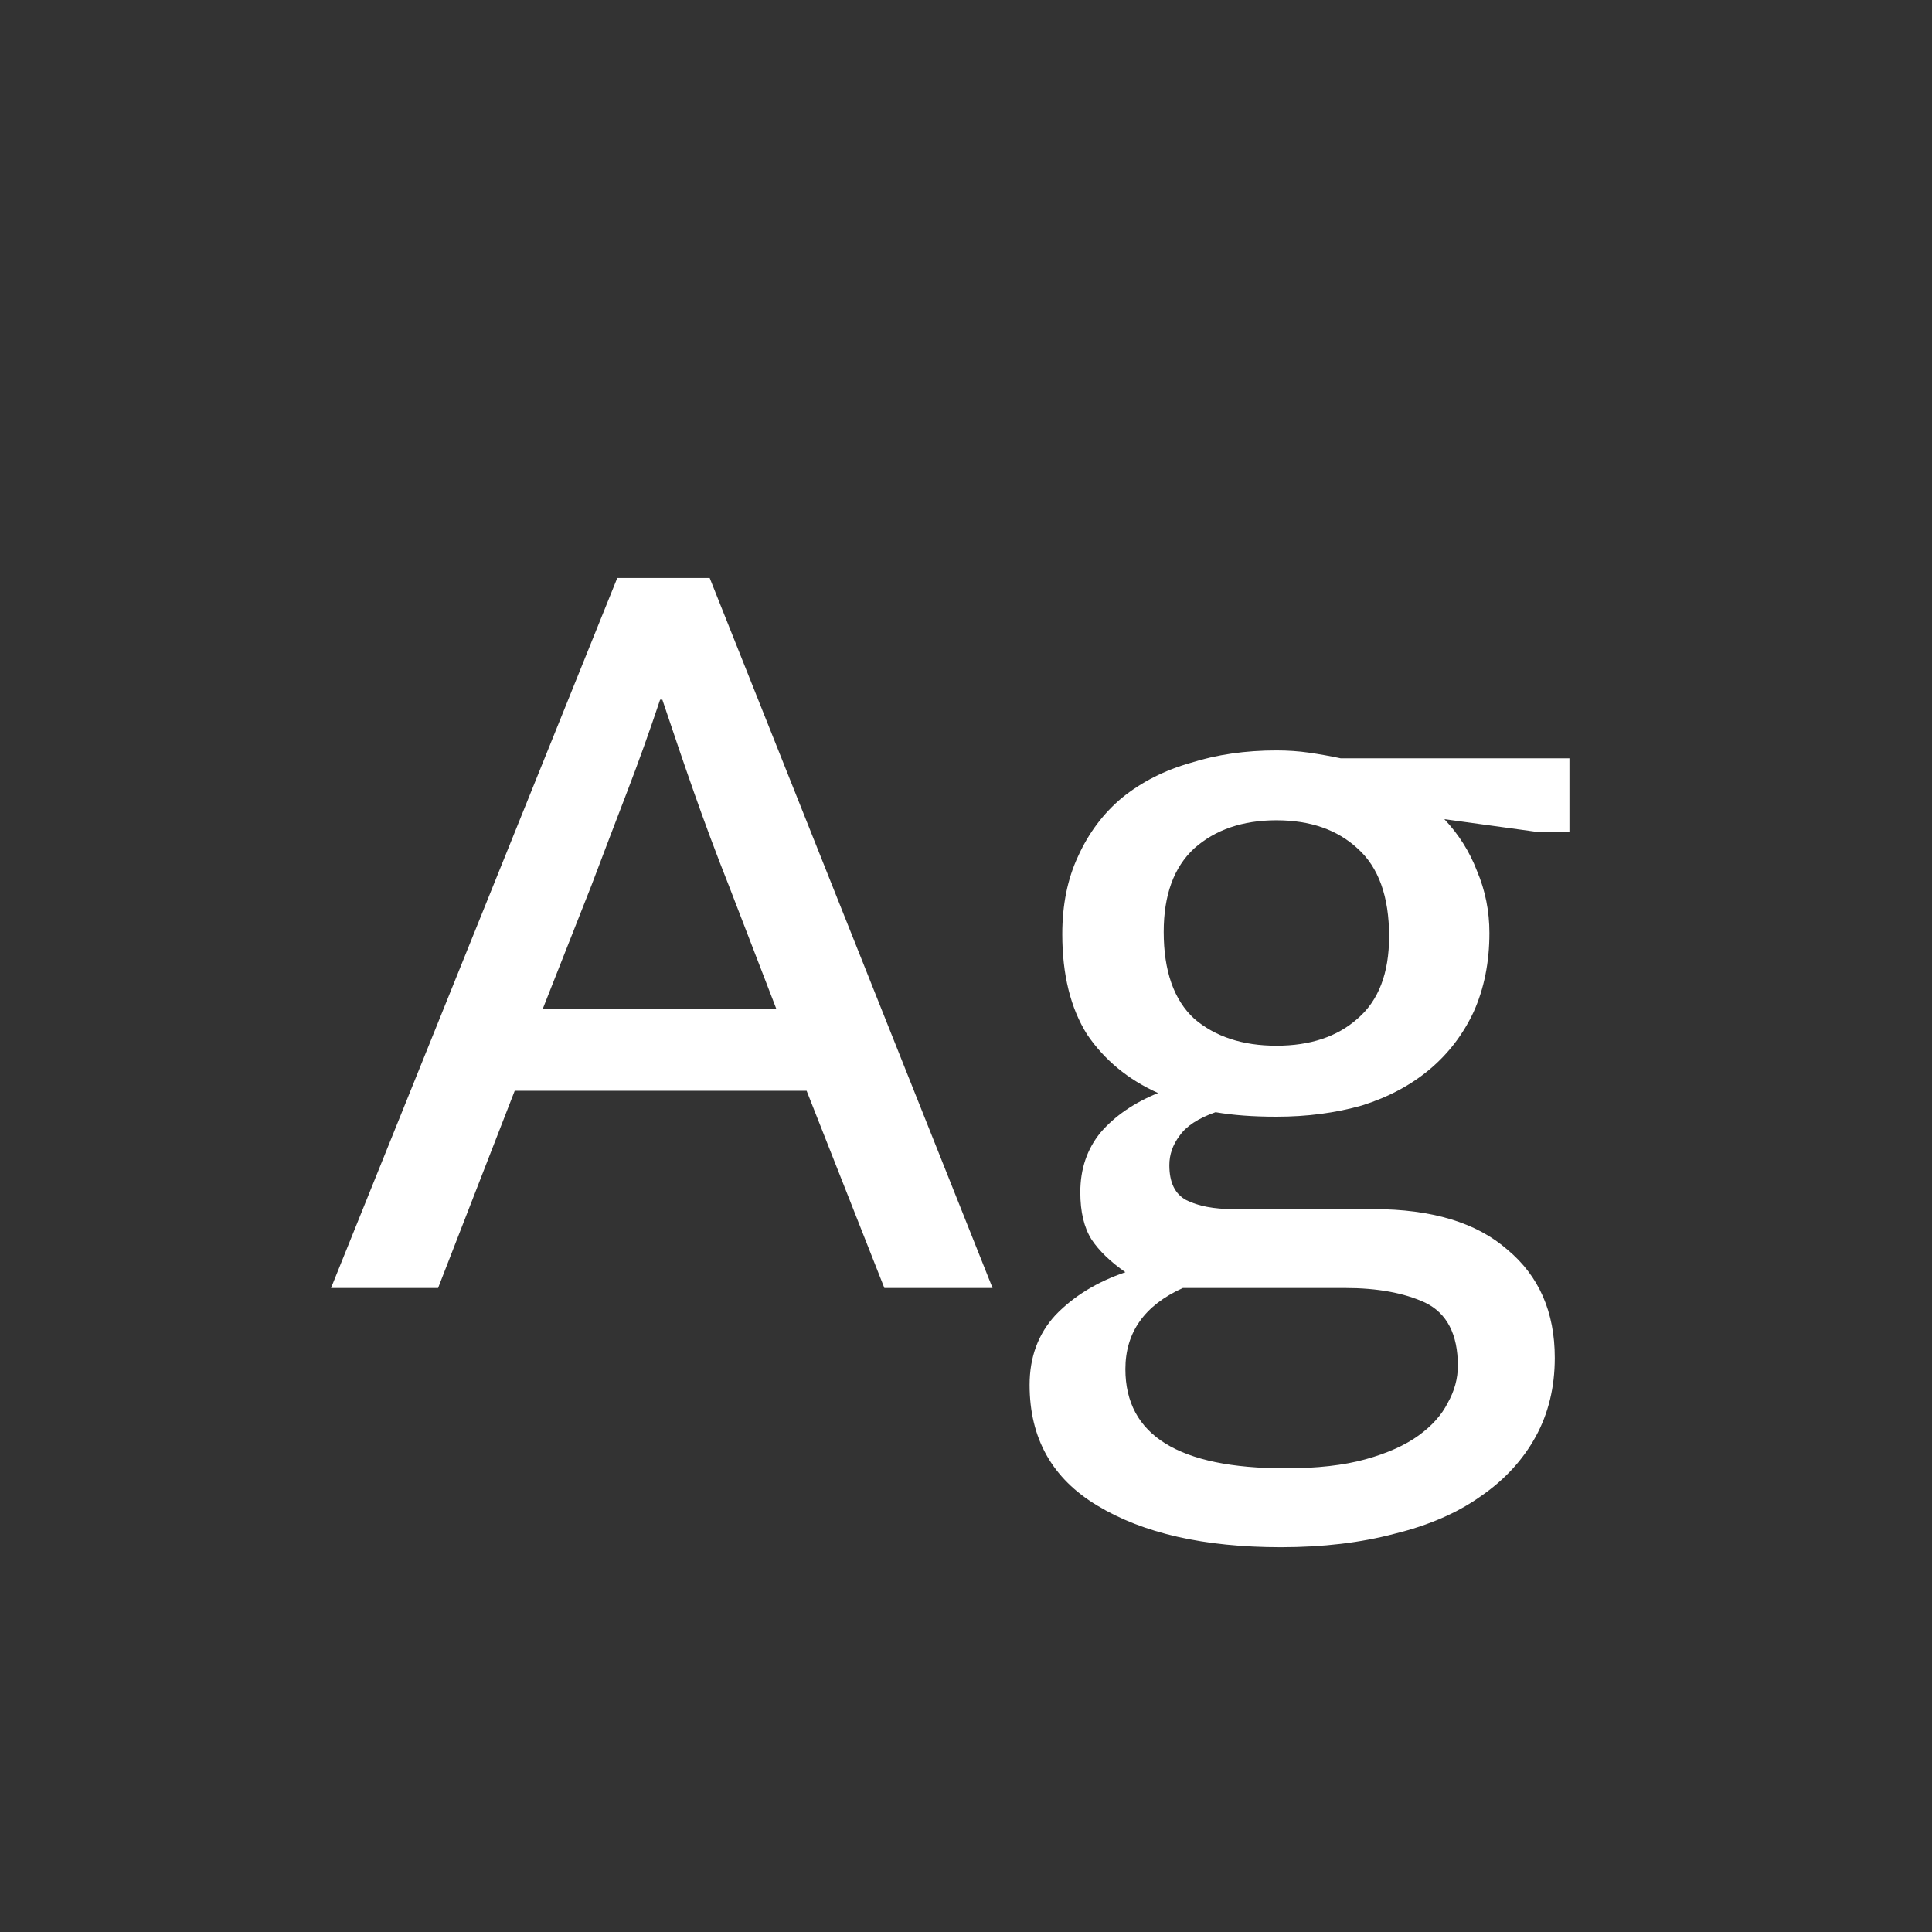 <svg width="24" height="24" viewBox="0 0 24 24" fill="none" xmlns="http://www.w3.org/2000/svg">
<rect x="0" y="0" width="24" height="24" fill="#333333" stroke="none"/>
<path d="M7.668 7.18H8.816L12.33 16H10.986L10.02 13.55H6.394L5.442 16H4.112L7.668 7.18ZM6.744 12.528H9.642L9.054 11.002C8.895 10.601 8.751 10.213 8.62 9.84C8.489 9.467 8.359 9.084 8.228 8.692H8.2C8.069 9.084 7.934 9.462 7.794 9.826C7.654 10.19 7.505 10.582 7.346 11.002L6.744 12.528ZM13.196 11.604C13.196 11.24 13.261 10.918 13.392 10.638C13.523 10.349 13.704 10.106 13.938 9.91C14.181 9.714 14.465 9.569 14.792 9.476C15.118 9.373 15.473 9.322 15.856 9.322C15.996 9.322 16.131 9.331 16.262 9.35C16.392 9.369 16.523 9.392 16.654 9.42H19.496V10.33H19.062L17.942 10.176C18.119 10.363 18.255 10.577 18.348 10.82C18.451 11.063 18.502 11.319 18.502 11.59C18.502 11.954 18.436 12.281 18.306 12.57C18.175 12.85 17.993 13.088 17.76 13.284C17.526 13.48 17.247 13.629 16.92 13.732C16.593 13.825 16.238 13.872 15.856 13.872C15.566 13.872 15.315 13.853 15.1 13.816C14.885 13.891 14.736 13.989 14.652 14.11C14.568 14.222 14.526 14.343 14.526 14.474C14.526 14.689 14.596 14.833 14.736 14.908C14.885 14.983 15.081 15.02 15.324 15.02H17.06C17.788 15.02 18.343 15.188 18.726 15.524C19.118 15.851 19.314 16.299 19.314 16.868C19.314 17.232 19.235 17.559 19.076 17.848C18.917 18.137 18.689 18.385 18.39 18.59C18.101 18.795 17.746 18.949 17.326 19.052C16.906 19.164 16.434 19.22 15.912 19.22C14.96 19.22 14.199 19.047 13.63 18.702C13.07 18.366 12.79 17.867 12.79 17.204C12.79 16.859 12.897 16.569 13.112 16.336C13.336 16.103 13.625 15.925 13.98 15.804C13.793 15.673 13.653 15.538 13.56 15.398C13.466 15.249 13.42 15.053 13.42 14.81C13.42 14.521 13.504 14.273 13.672 14.068C13.849 13.863 14.087 13.699 14.386 13.578C14.012 13.41 13.719 13.167 13.504 12.85C13.299 12.523 13.196 12.108 13.196 11.604ZM14.694 16C14.218 16.215 13.98 16.551 13.98 17.008C13.98 17.829 14.643 18.24 15.968 18.24C16.36 18.24 16.691 18.203 16.962 18.128C17.233 18.053 17.452 17.955 17.62 17.834C17.788 17.713 17.909 17.577 17.984 17.428C18.068 17.279 18.11 17.125 18.11 16.966C18.11 16.574 17.974 16.313 17.704 16.182C17.442 16.061 17.111 16 16.71 16H14.694ZM17.256 11.632C17.256 11.137 17.125 10.773 16.864 10.54C16.612 10.307 16.276 10.19 15.856 10.19C15.436 10.19 15.095 10.307 14.834 10.54C14.582 10.773 14.456 11.119 14.456 11.576C14.456 12.061 14.582 12.421 14.834 12.654C15.095 12.878 15.436 12.99 15.856 12.99C16.276 12.99 16.612 12.878 16.864 12.654C17.125 12.43 17.256 12.089 17.256 11.632Z" fill="white"/>
</svg>
